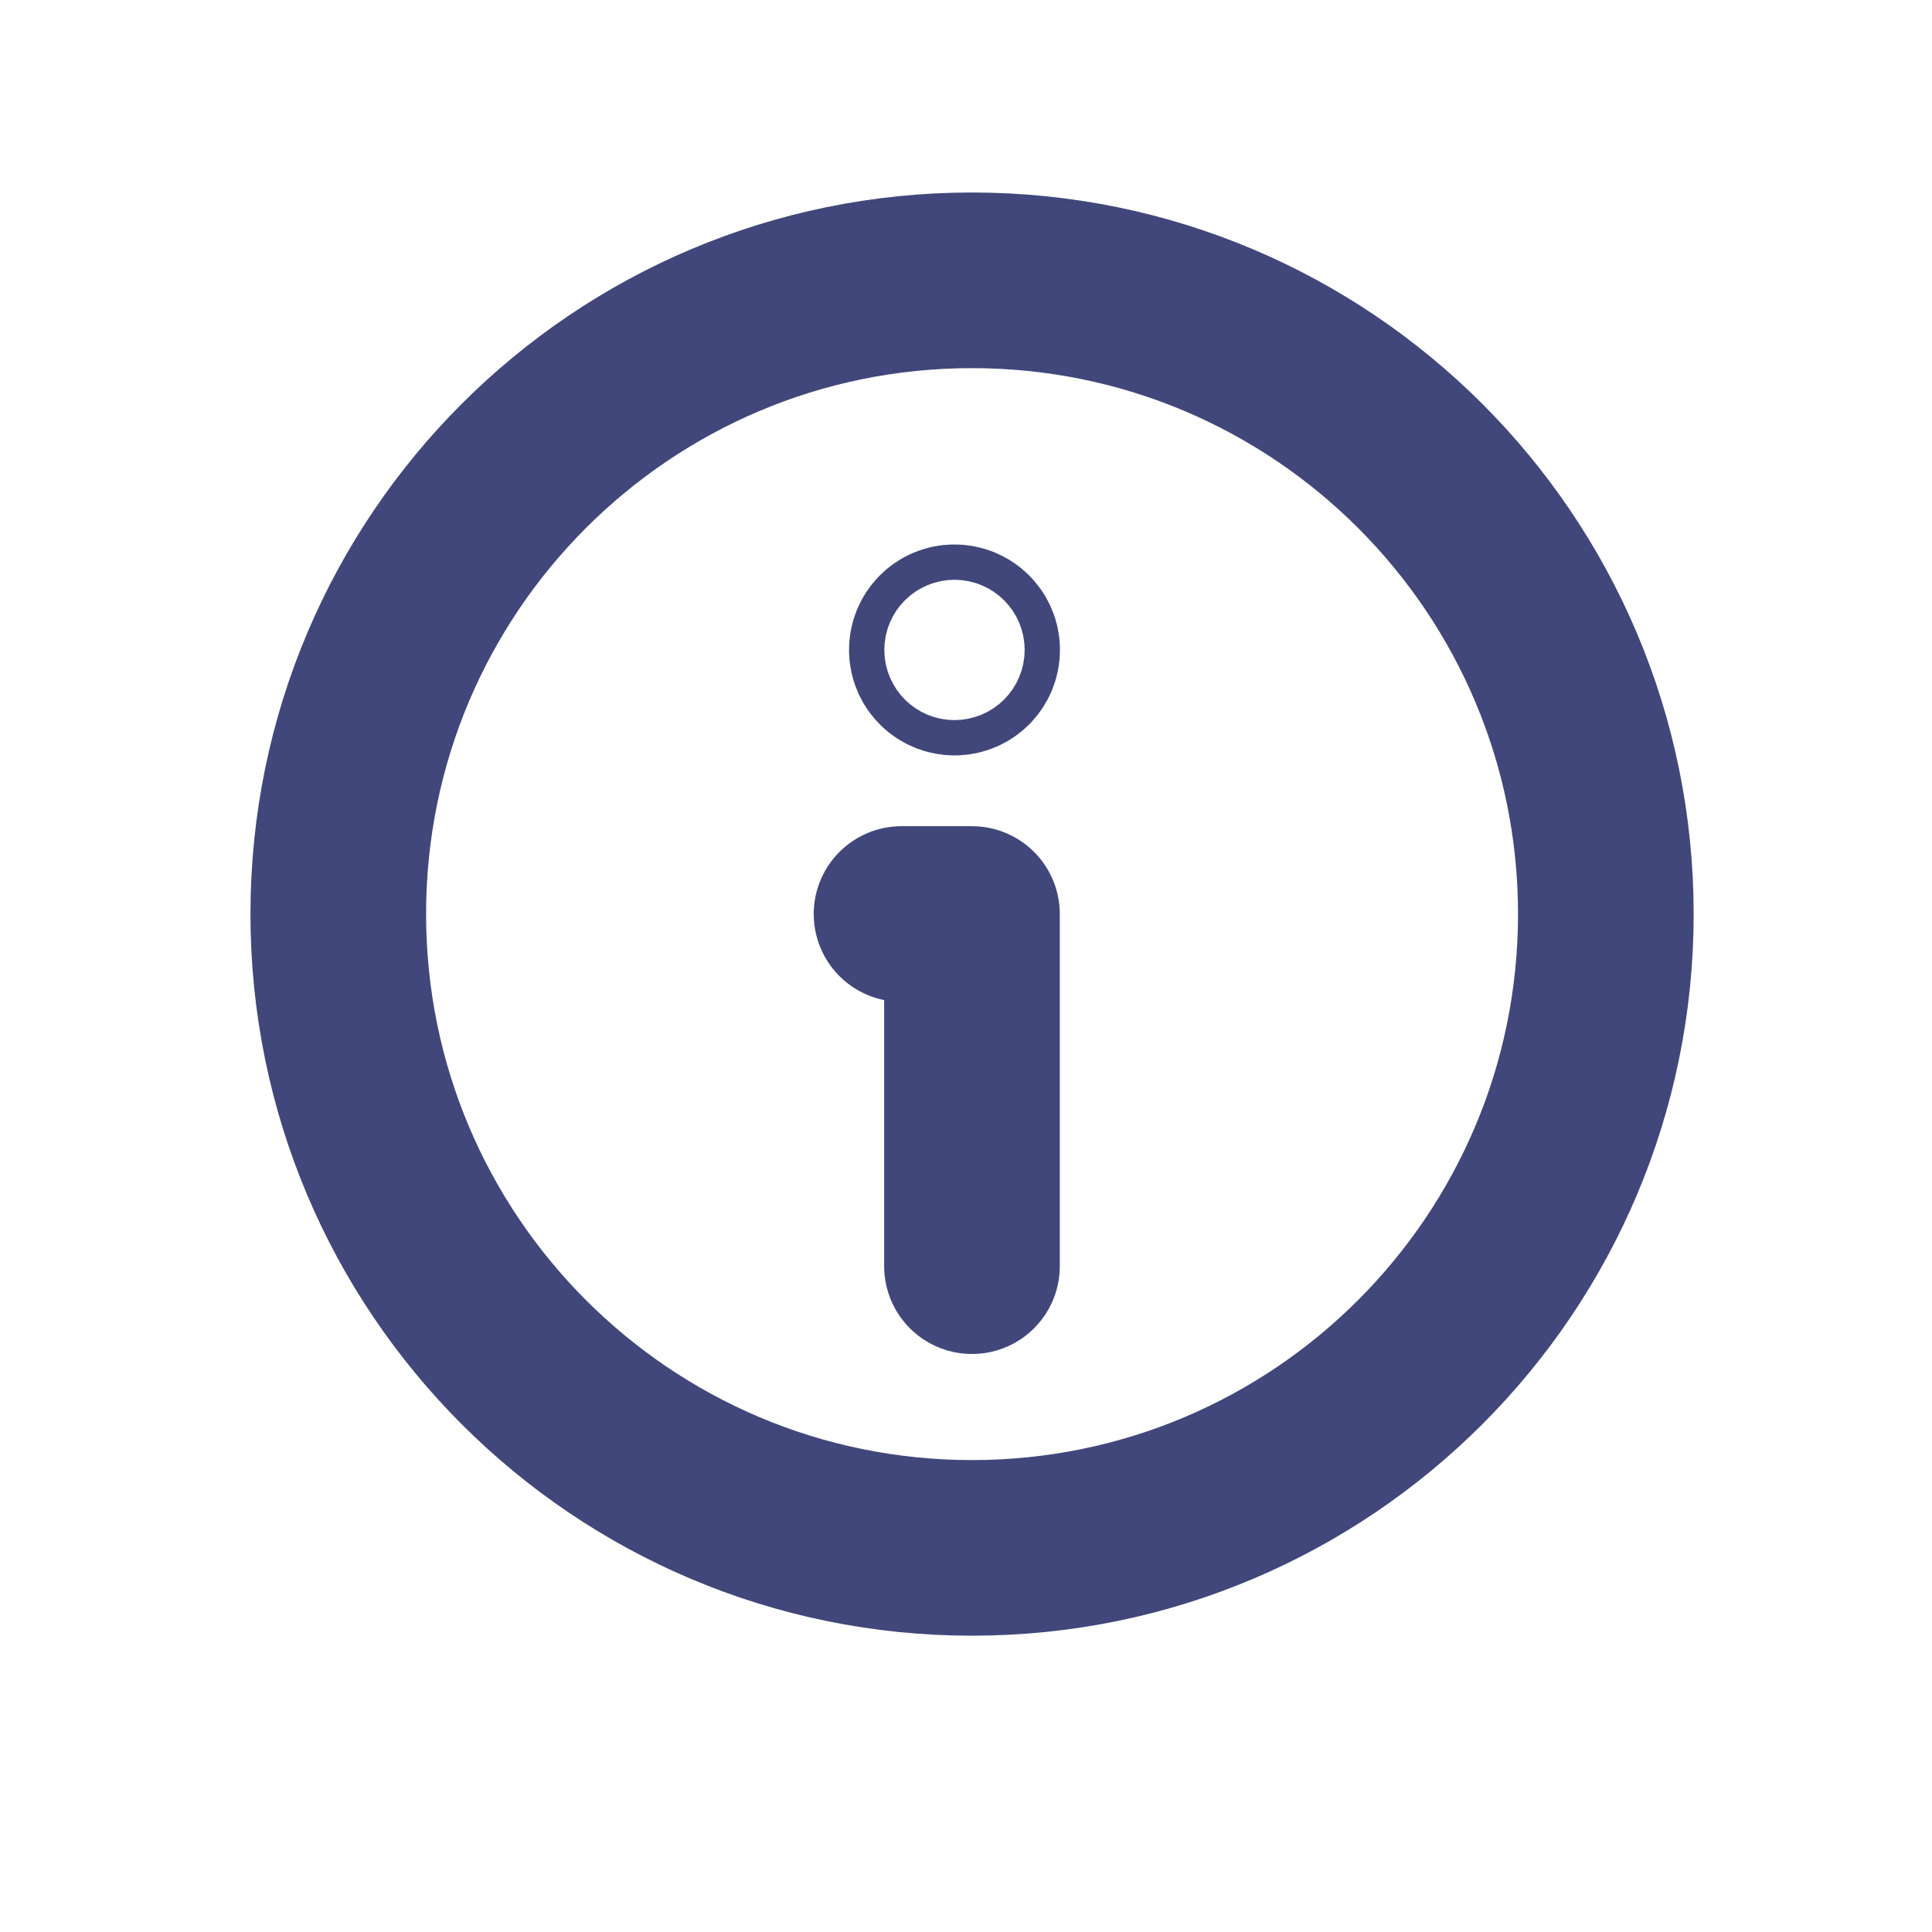 <svg width="11" height="11" viewBox="0 0 11 11" fill="none" xmlns="http://www.w3.org/2000/svg">
<g clip-path="url(#clip0_145_2889)">
<path d="M5.534 8.813C3.541 8.813 1.926 7.197 1.926 5.204C1.926 3.211 3.541 1.596 5.534 1.596C7.527 1.596 9.143 3.211 9.143 5.204C9.143 7.197 7.527 8.813 5.534 8.813Z" stroke="#41477A" stroke-linecap="round" stroke-linejoin="round"/>
<path d="M5.534 7.209V5.204H5.133" stroke="#41477A" stroke-linecap="round" stroke-linejoin="round"/>
<path d="M5.434 3.6C5.379 3.6 5.334 3.645 5.334 3.7C5.334 3.756 5.379 3.801 5.435 3.801C5.49 3.801 5.535 3.756 5.535 3.7C5.535 3.645 5.49 3.6 5.434 3.6Z" stroke="#41477A" stroke-linecap="round" stroke-linejoin="round"/>
</g>
<defs>
<clipPath id="clip0_145_2889">
<rect width="9.622" height="9.622" fill="white" transform="translate(0.723 0.393)"/>
</clipPath>
</defs>
</svg>
